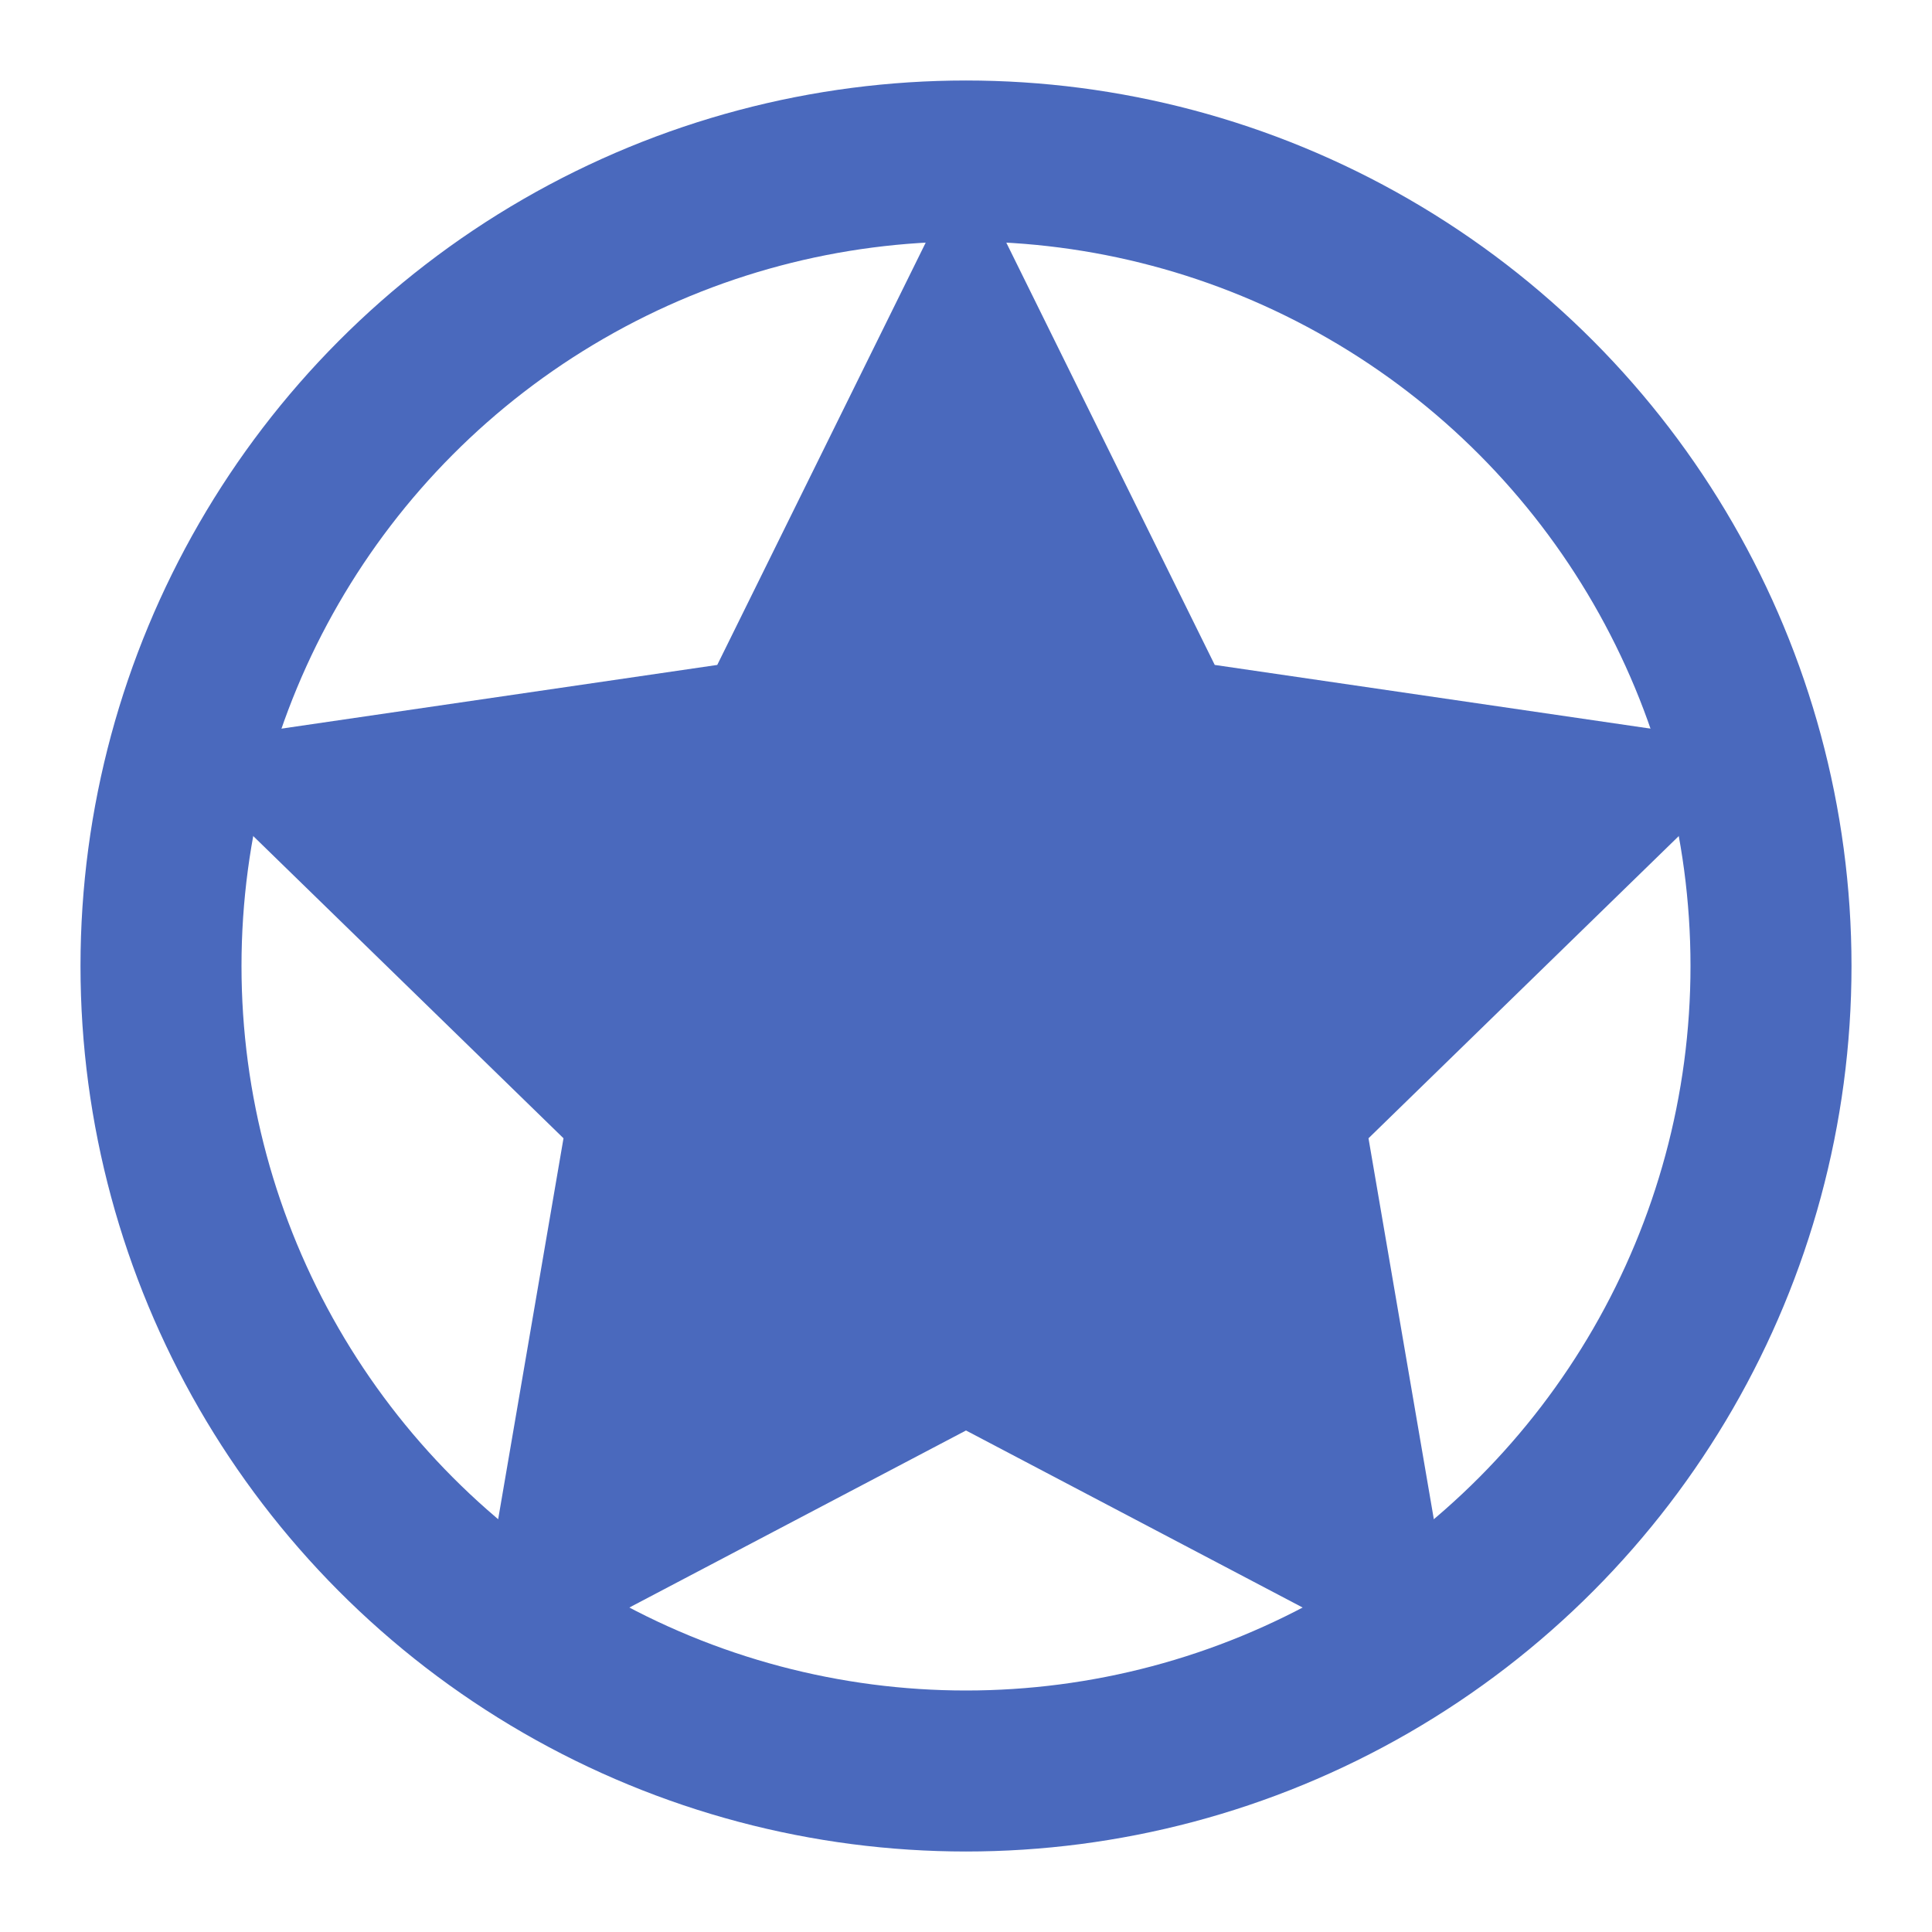 <svg xmlns="http://www.w3.org/2000/svg" viewBox="0 0 24 24" width="24" height="24" fill="none" stroke="#4a69bd" stroke-width="2" stroke-linecap="round" stroke-linejoin="round">
  <circle cx="12" cy="12" r="10" />
  <polygon points="12 2 15.09 8.26 22 9.27 17 14.14 18.18 21.02 12 17.77 5.82 21.02 7 14.14 2 9.27 8.91 8.26 12 2" fill="#4a69bd" stroke="none" />
</svg> 